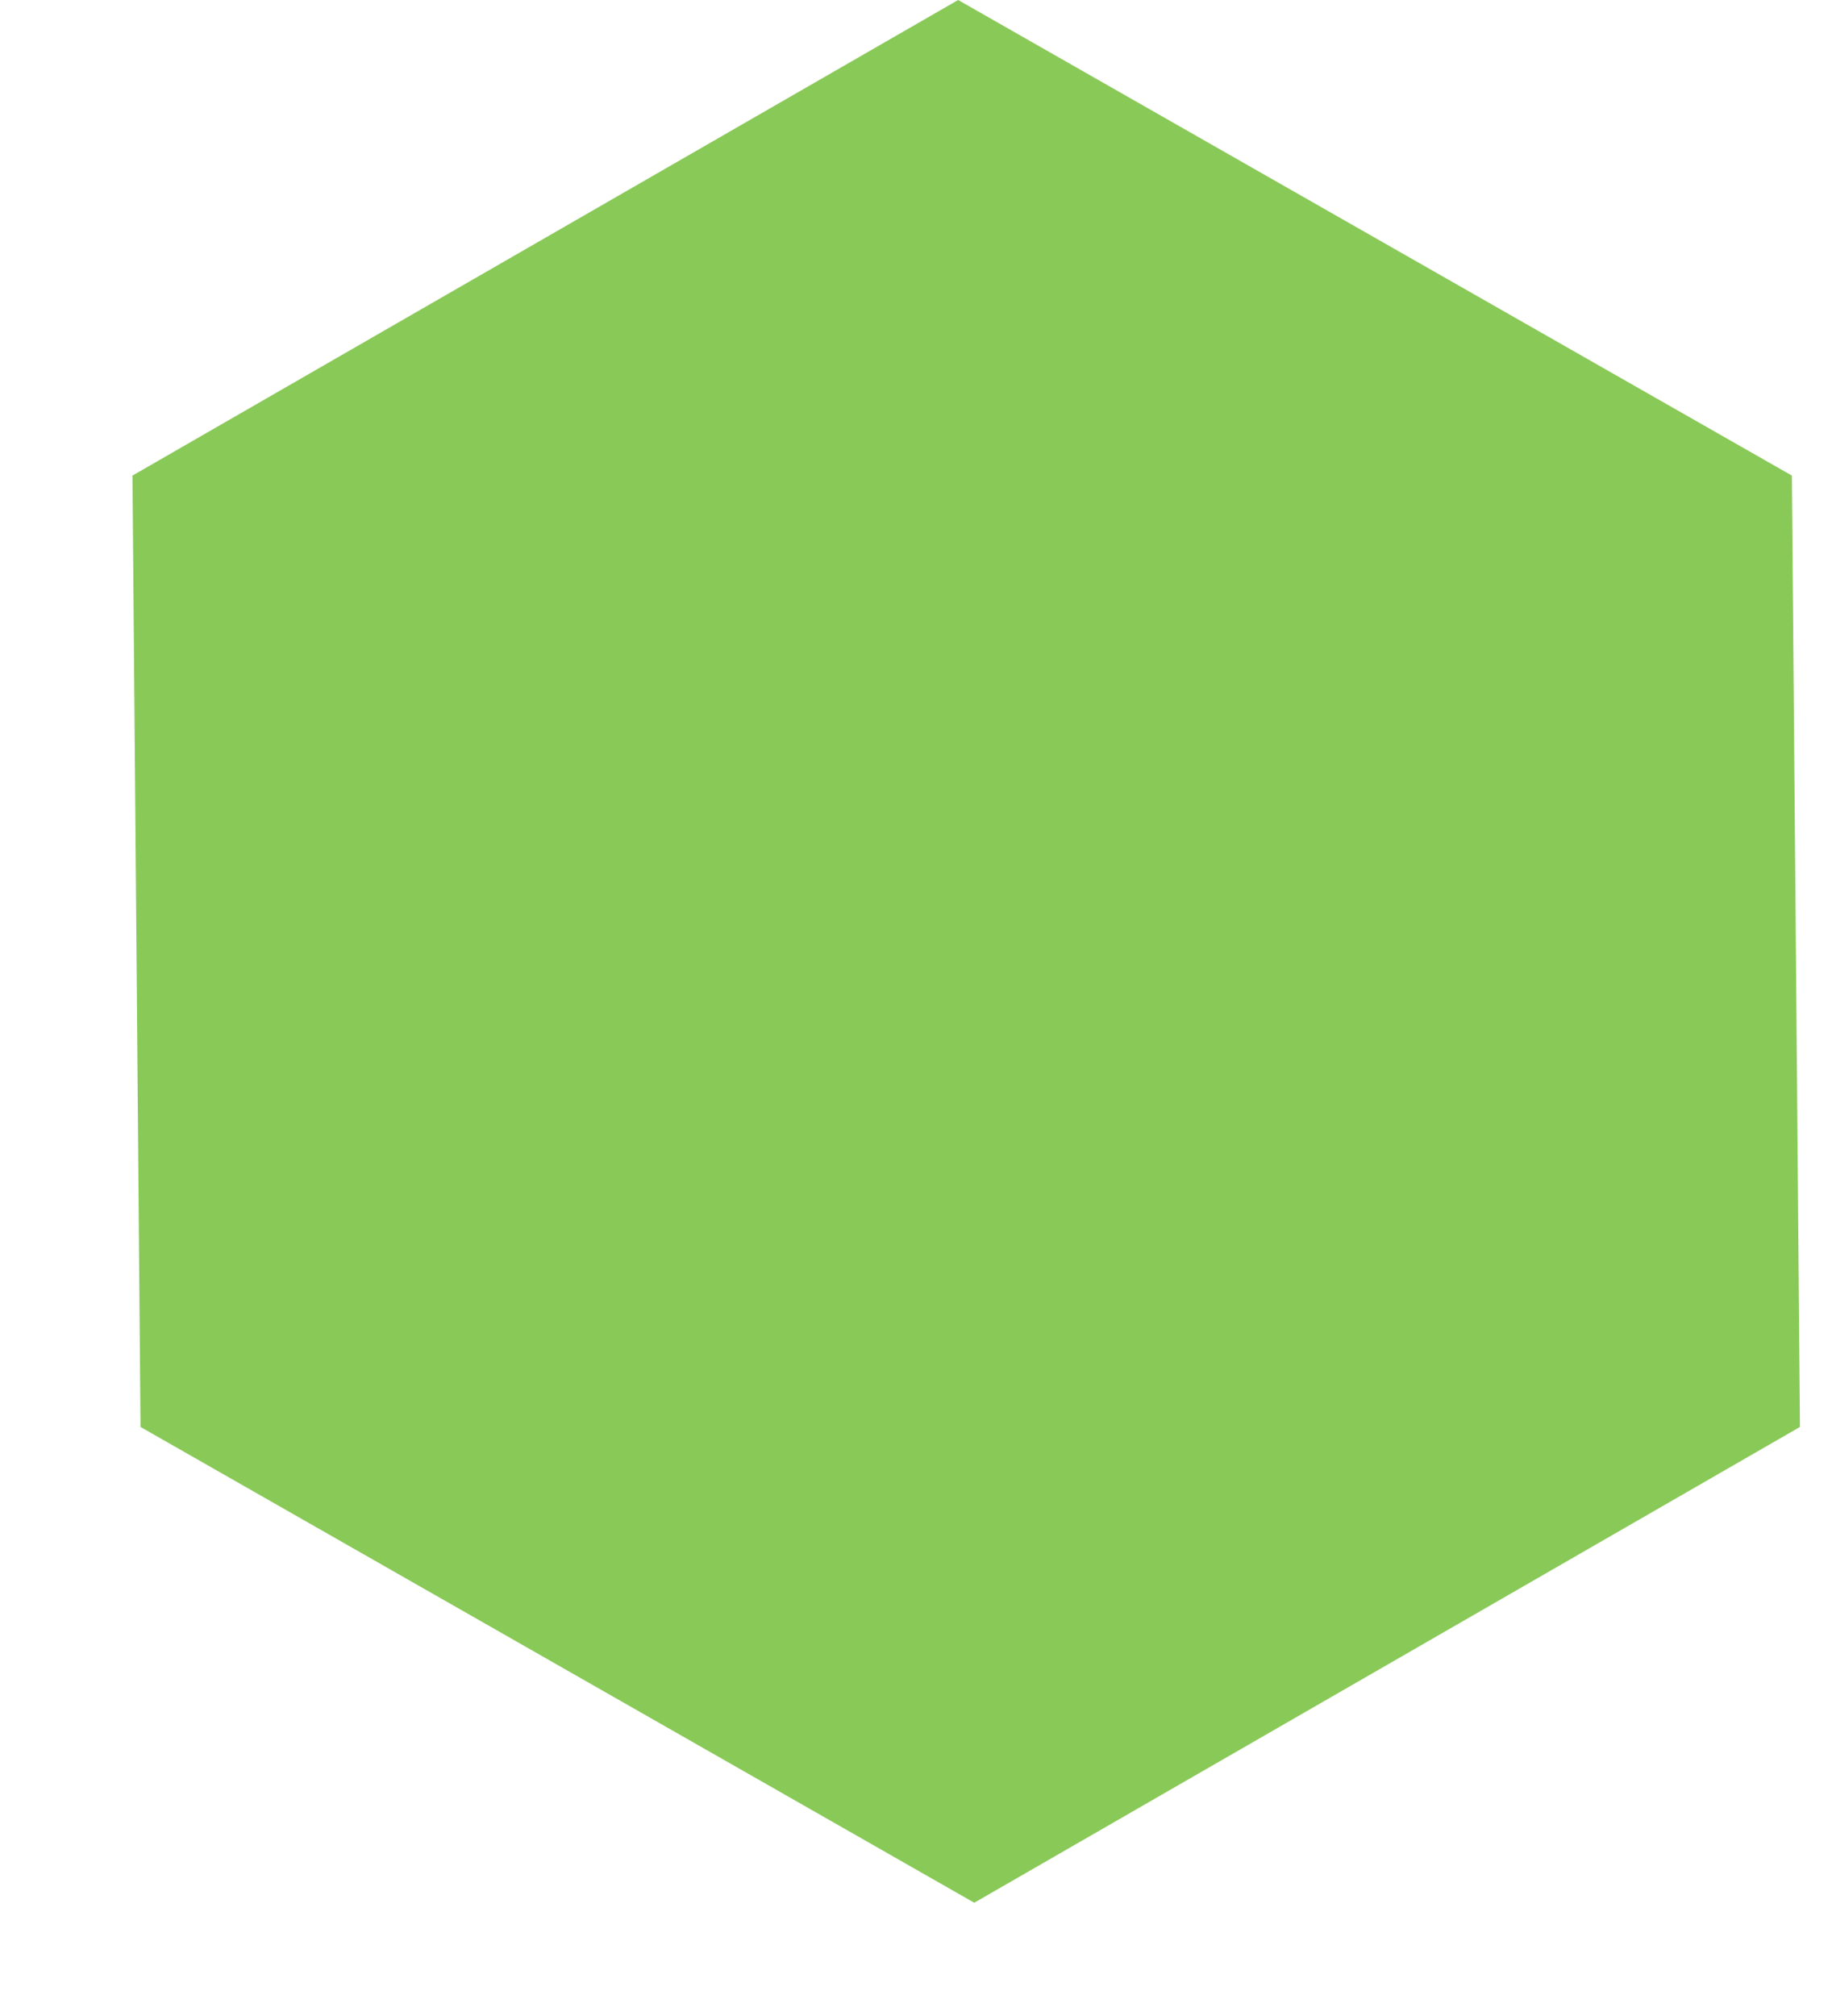 <svg width="10" height="11" viewBox="0 0 10 11" fill="none" xmlns="http://www.w3.org/2000/svg">
<path d="M5.23 0L9.781 2.595L9.825 7.786L5.318 10.382L0.767 7.786L0.723 2.595L5.23 0Z" fill="#89C958"/>
</svg>
